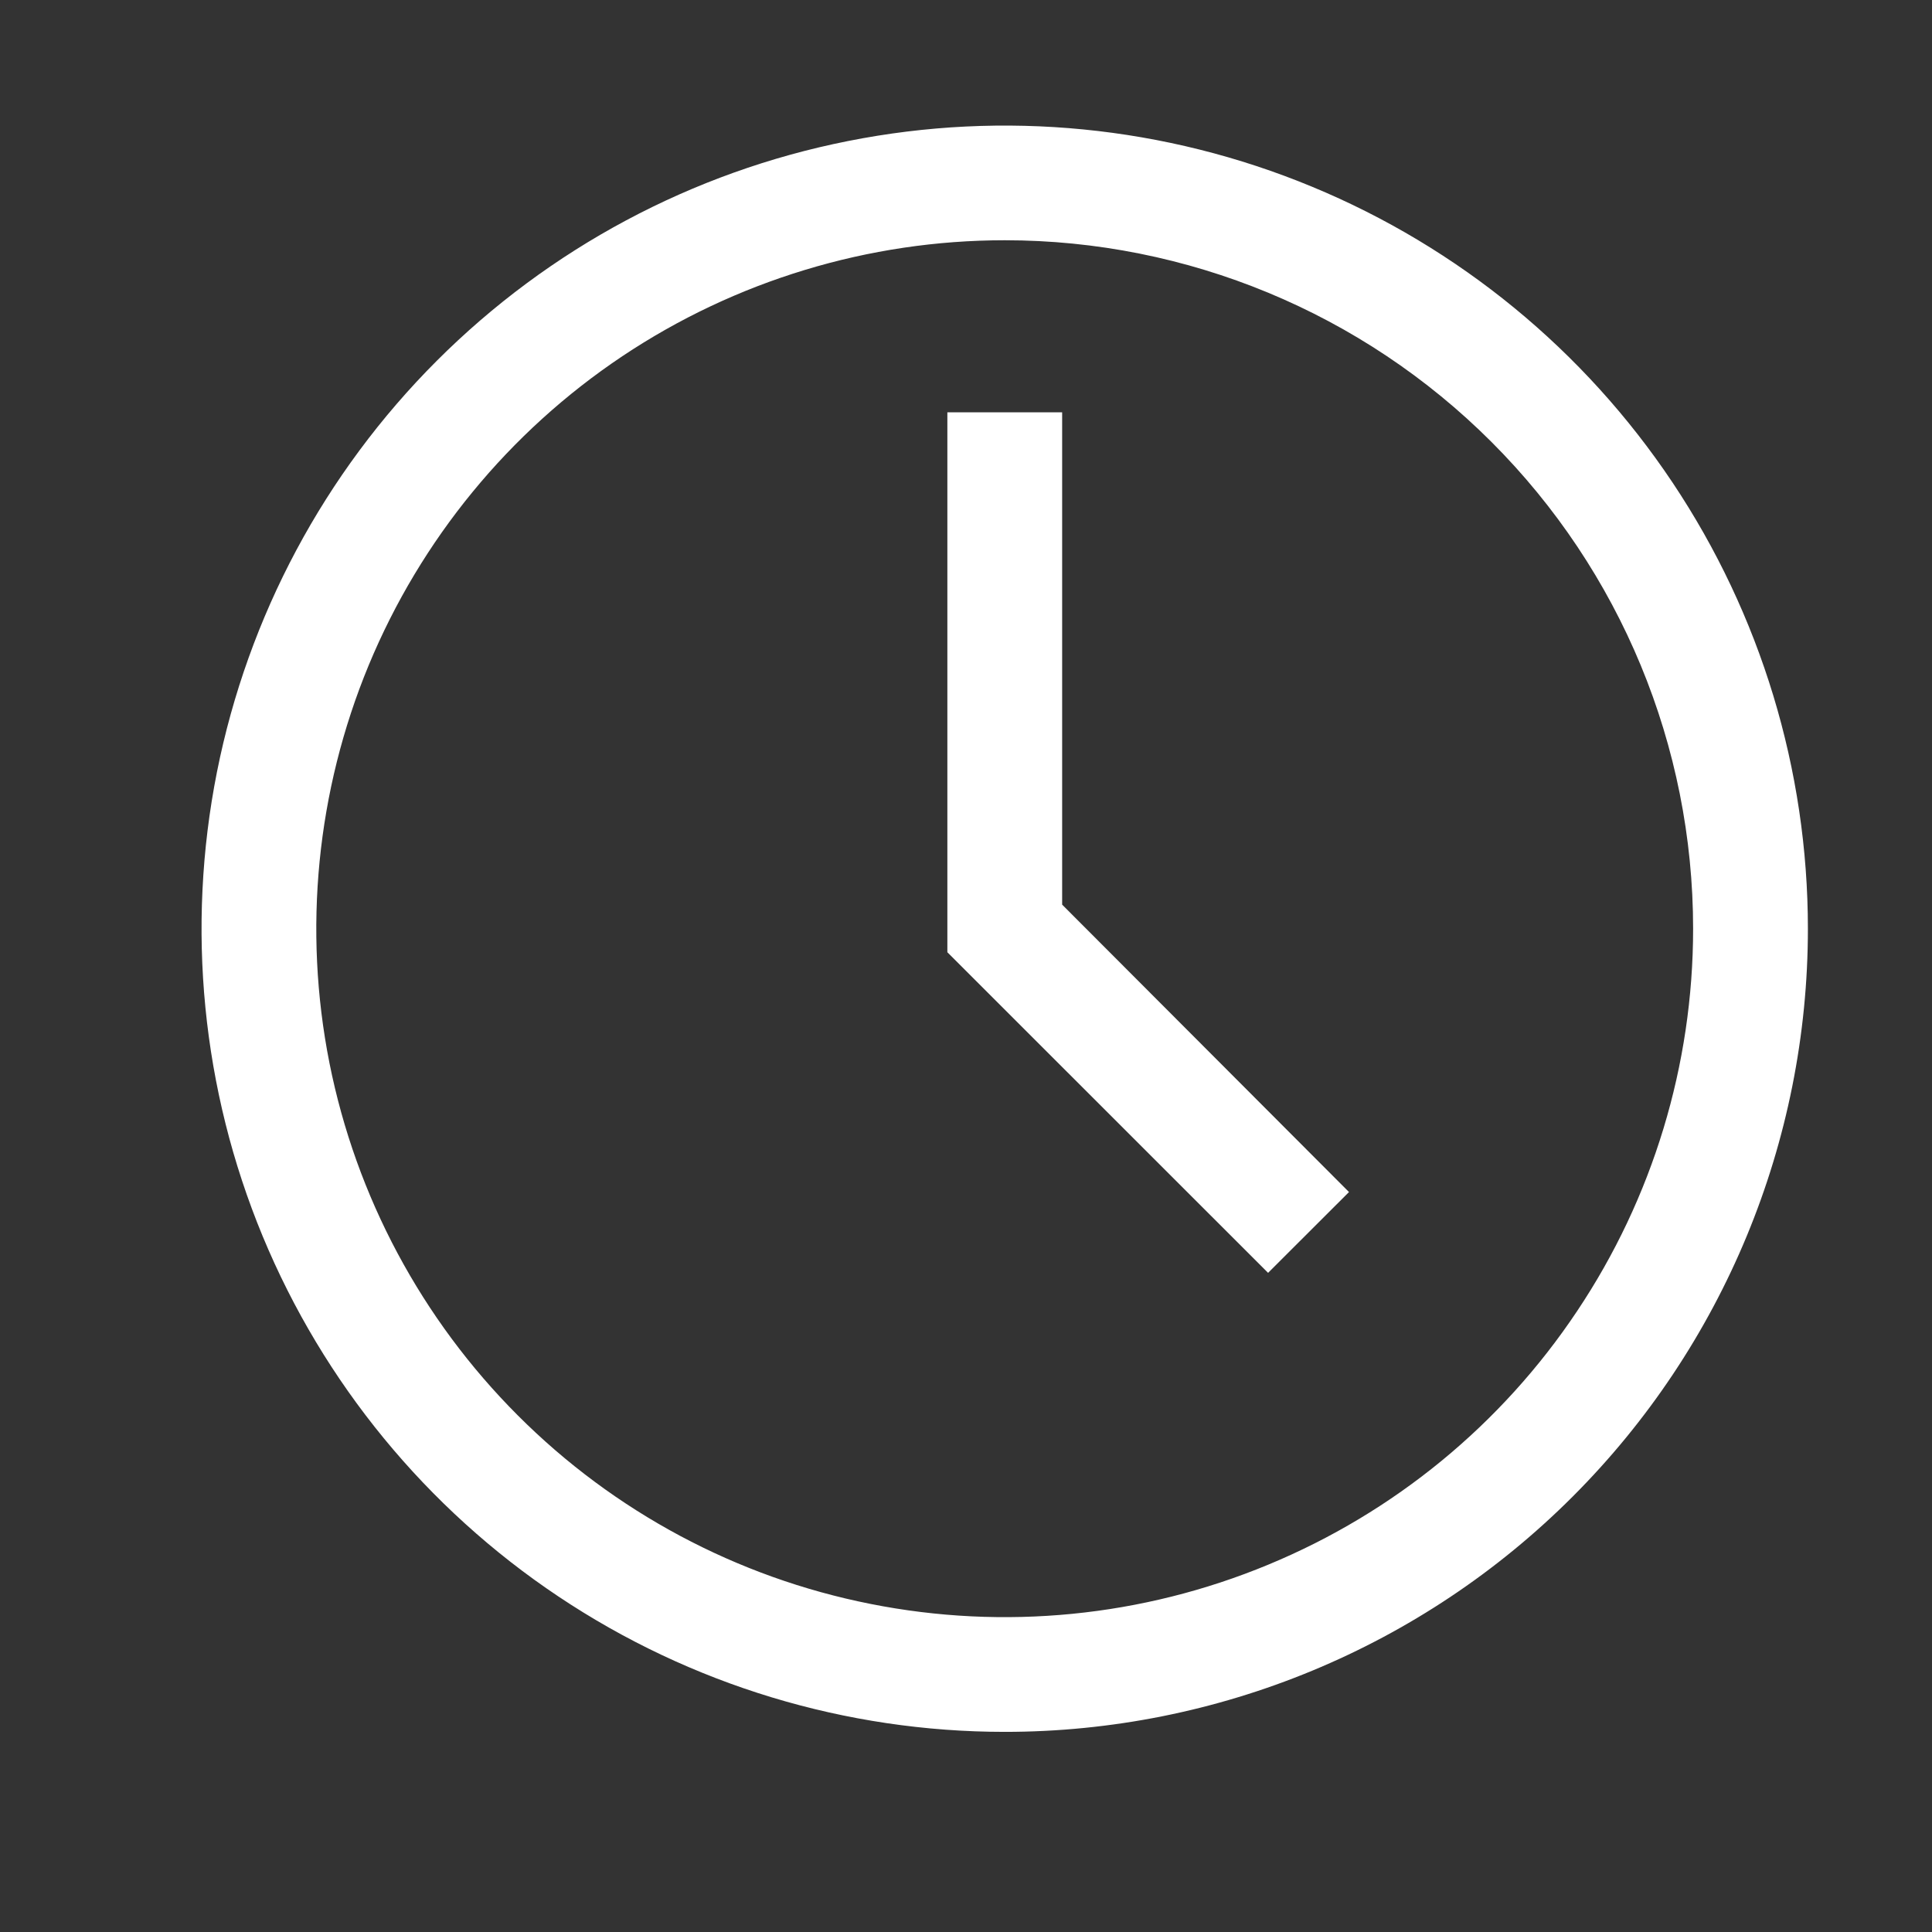 <svg width="17" height="17" viewBox="0 0 17 17" fill="none" xmlns="http://www.w3.org/2000/svg">
<rect x="0" y="0" width="17" height="17" fill="#333333" stroke="none"/>
<g id="carbon:time">
<path id="Vector" d="M8.841 15.239C7.443 15.239 6.077 14.825 4.914 14.048C3.752 13.272 2.846 12.168 2.311 10.877C1.776 9.585 1.637 8.164 1.909 6.793C2.182 5.422 2.855 4.163 3.843 3.175C4.832 2.186 6.091 1.513 7.462 1.241C8.833 0.968 10.254 1.108 11.545 1.643C12.837 2.178 13.94 3.083 14.717 4.246C15.493 5.408 15.908 6.774 15.908 8.172C15.908 10.046 15.163 11.844 13.838 13.169C12.513 14.495 10.715 15.239 8.841 15.239ZM8.841 2.114C7.643 2.114 6.471 2.47 5.475 3.135C4.479 3.801 3.703 4.747 3.244 5.854C2.786 6.961 2.666 8.179 2.899 9.354C3.133 10.529 3.71 11.608 4.557 12.455C5.404 13.303 6.484 13.88 7.659 14.113C8.834 14.347 10.052 14.227 11.159 13.768C12.266 13.31 13.212 12.534 13.877 11.537C14.543 10.541 14.898 9.37 14.898 8.172C14.898 6.565 14.26 5.025 13.124 3.889C11.988 2.753 10.447 2.114 8.841 2.114Z" fill="white"/>
<path id="Vector_2" d="M11.158 11.2L8.336 8.379V3.628H9.346V7.96L11.87 10.489L11.158 11.2Z" fill="white"/>
</g>
</svg>
